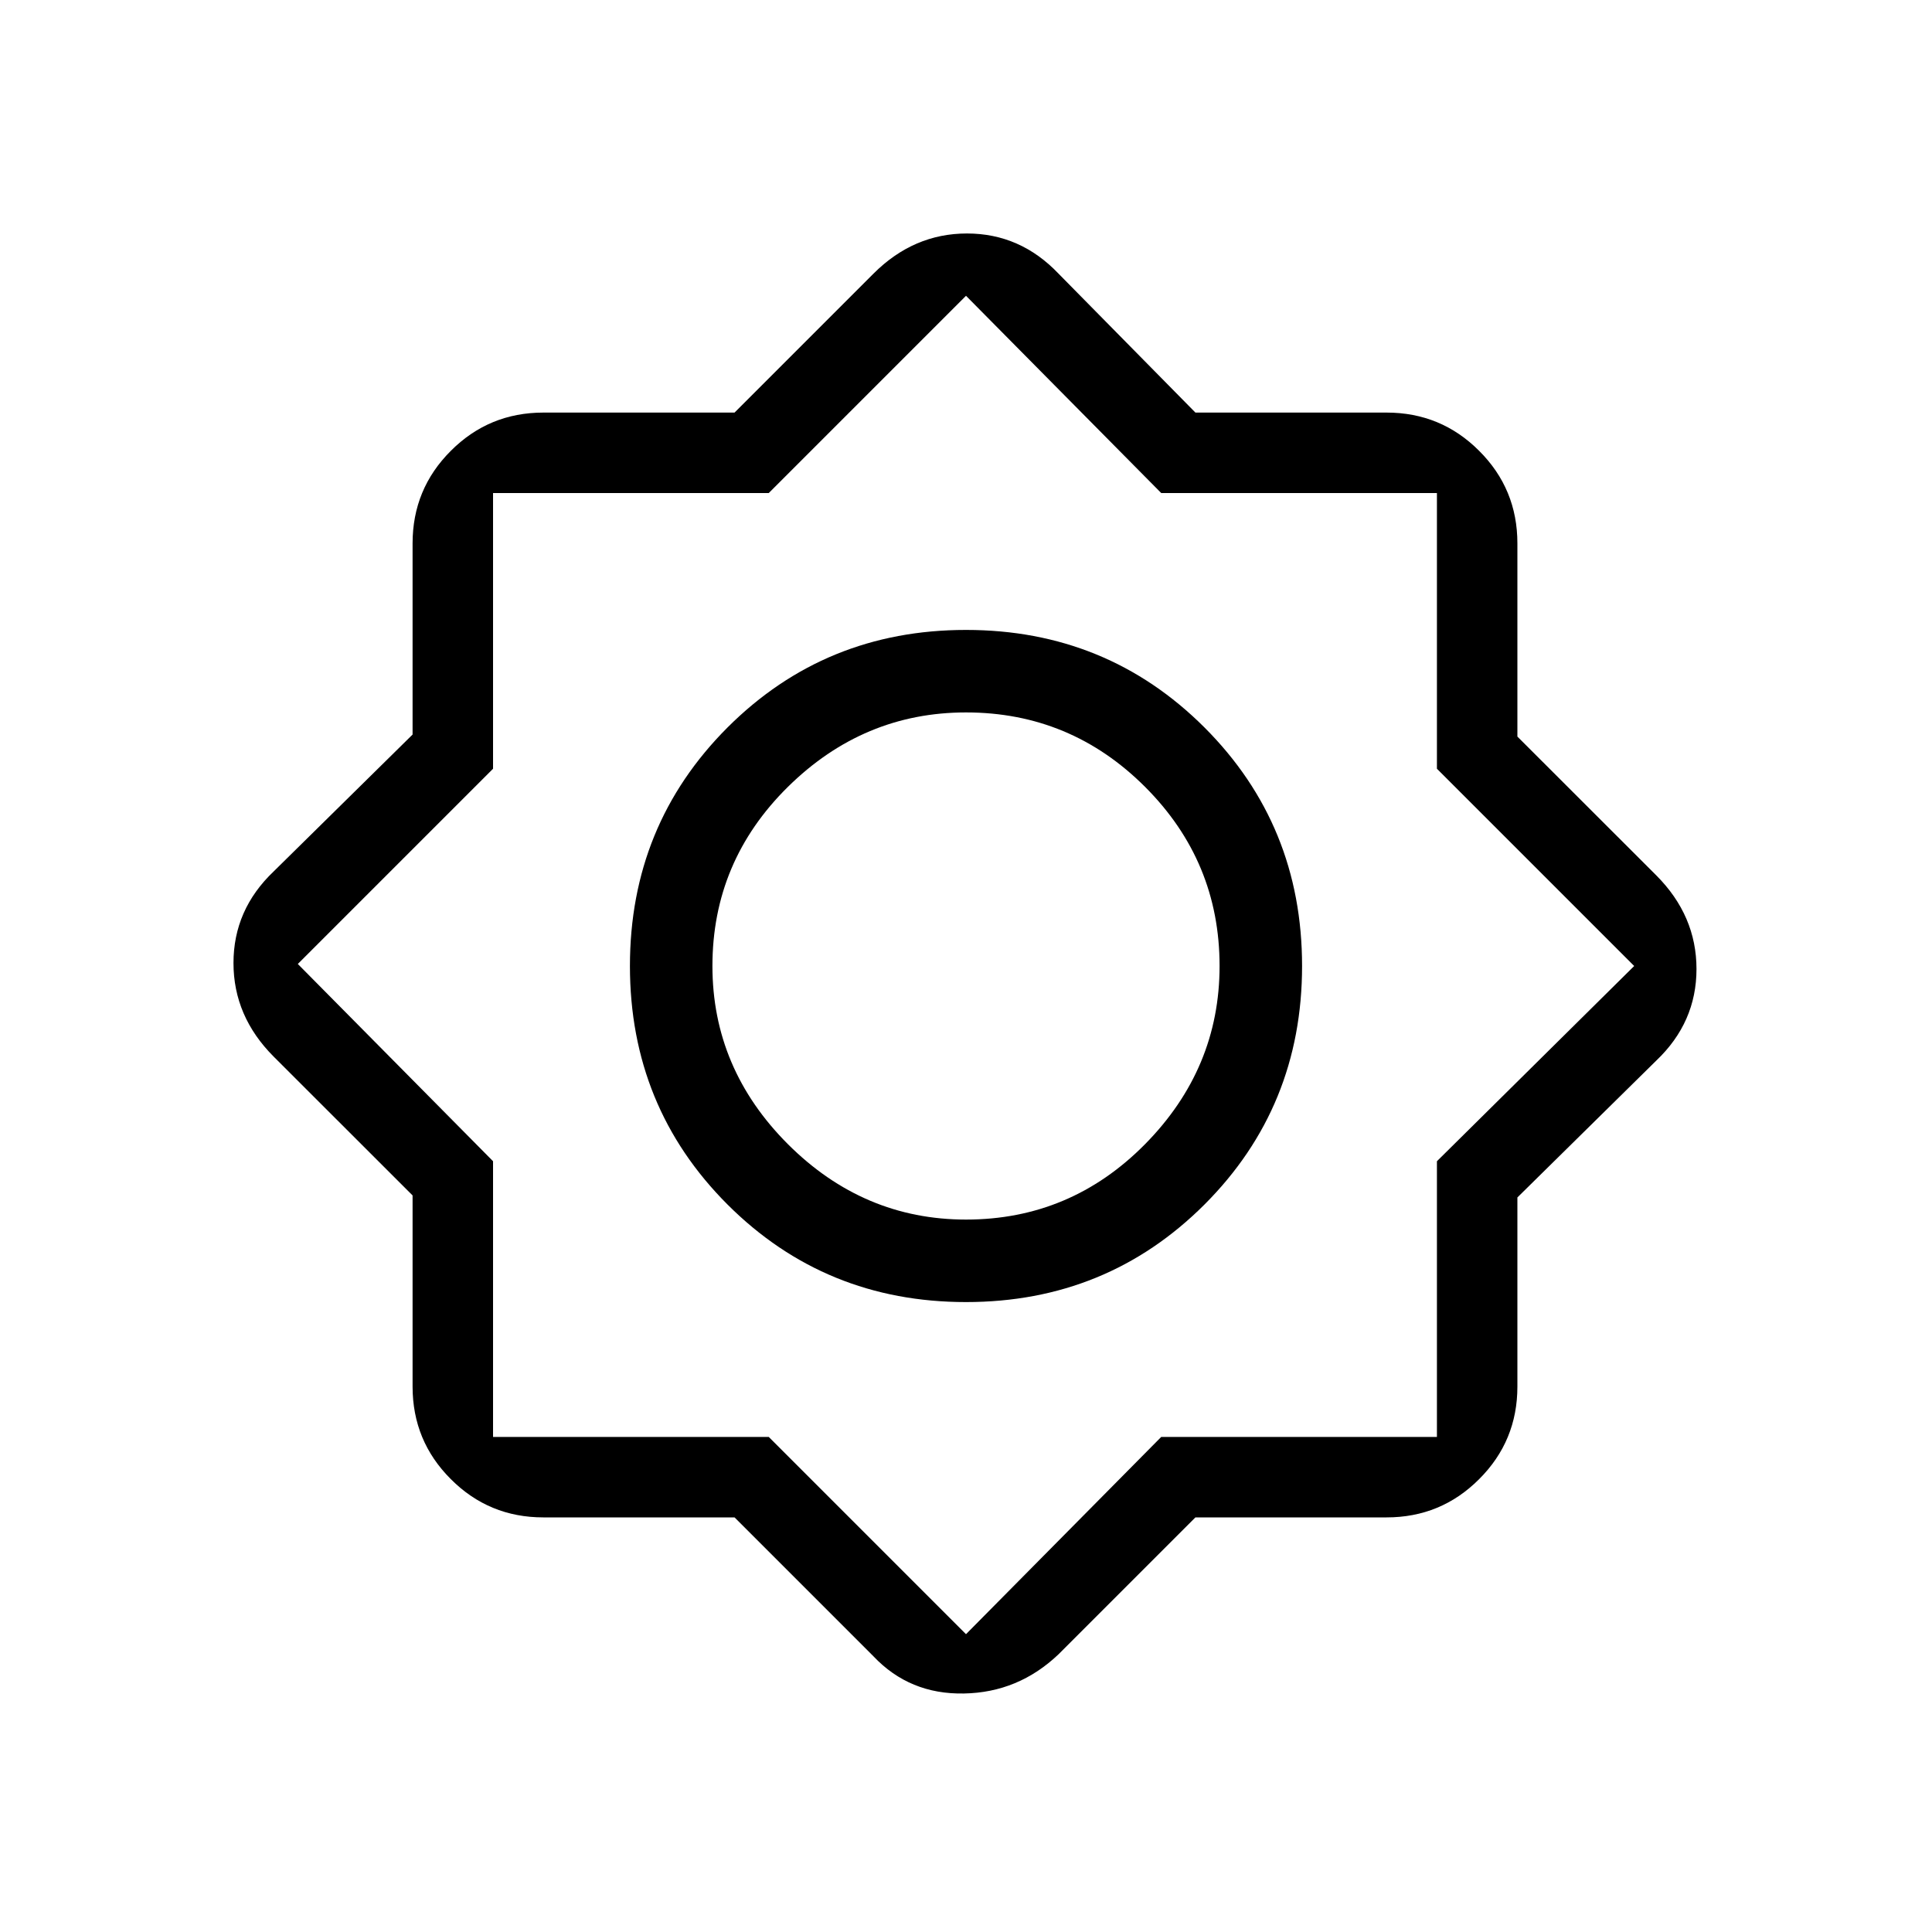 <svg xmlns="http://www.w3.org/2000/svg" height="20" width="20"><path d="M7.604 15.708H5.625q-.563 0-.958-.396-.396-.395-.396-.958v-1.979l-1.438-1.437q-.416-.417-.416-.969t.416-.948l1.438-1.417V5.625q0-.563.396-.958.395-.396.958-.396h1.979l1.438-1.438q.416-.416.968-.416t.948.416l1.417 1.438h1.979q.563 0 .958.396.396.395.396.958v2l1.438 1.437q.416.417.416.969t-.416.948l-1.438 1.417v1.958q0 .563-.396.958-.395.396-.958.396h-1.979l-1.417 1.417q-.416.396-.979.406-.562.011-.937-.385ZM10 13.479q-1.458 0-2.469-1.01-1.01-1.011-1.01-2.469t1.01-2.469Q8.542 6.521 10 6.521t2.469 1.01q1.01 1.011 1.01 2.469t-1.01 2.469q-1.011 1.01-2.469 1.01Zm0-.854q1.083 0 1.854-.781.771-.782.771-1.844 0-1.083-.771-1.854-.771-.771-1.854-.771-1.062 0-1.844.771-.781.771-.781 1.854 0 1.062.781 1.844.782.781 1.844.781Zm0 4.292 2.021-2.042h2.854v-2.854L16.917 10l-2.042-2.042V5.104h-2.854L10 3.062 7.958 5.104H5.104v2.854L3.083 9.979l2.021 2.042v2.854h2.854ZM10 10Z"/></svg>